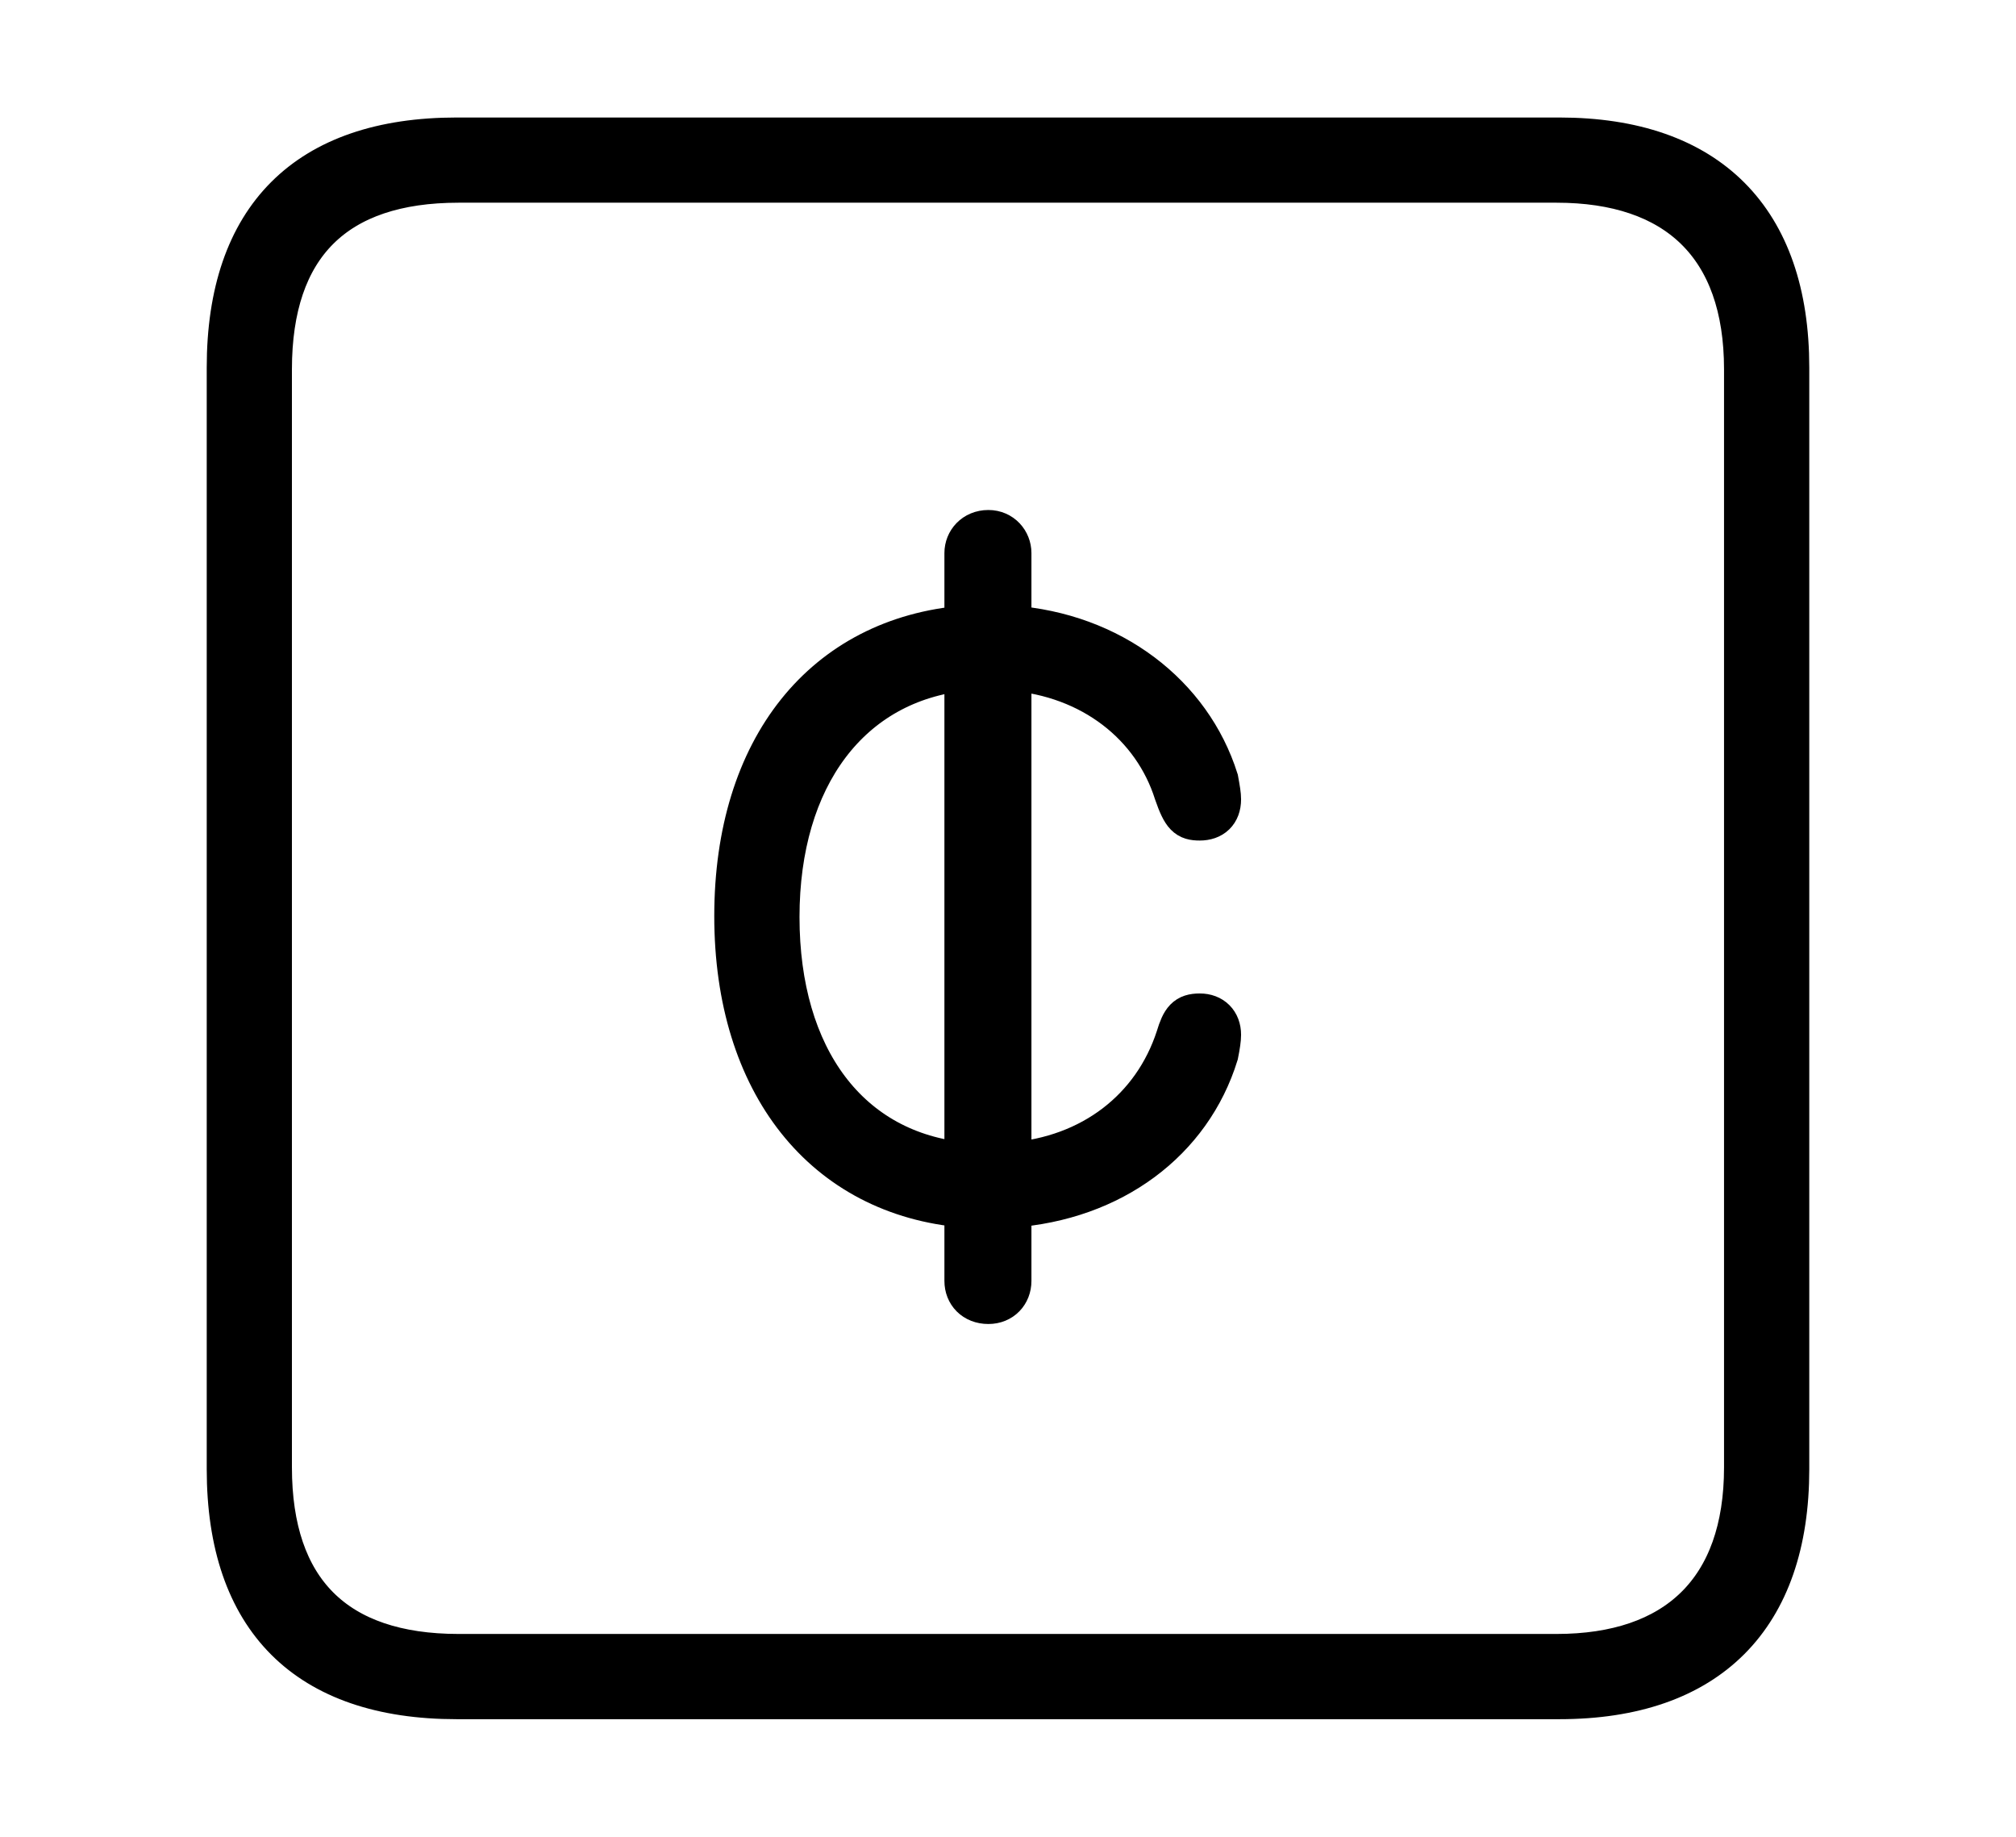 <svg width='48.555px' height='44.236px' direction='ltr' xmlns='http://www.w3.org/2000/svg' version='1.1'>
<g fill-rule='nonzero' transform='scale(1,-1) translate(0,-44.236)'>
<path fill='black' stroke='black' fill-opacity='1.0' stroke-width='1.0' d='
    M 11.0,3.33
    L 37.555,3.33
    C 41.143,3.33 43.076,5.285 43.076,8.852
    L 43.076,35.385
    C 43.076,38.951 41.143,40.906 37.555,40.906
    L 11.0,40.906
    C 7.391,40.906 5.479,38.994 5.479,35.385
    L 5.479,8.852
    C 5.479,5.242 7.391,3.33 11.0,3.33
    Z
    M 11.043,4.383
    C 8.078,4.383 6.531,5.93 6.531,8.895
    L 6.531,35.342
    C 6.531,38.328 8.078,39.854 11.043,39.854
    L 37.49,39.854
    C 40.369,39.854 42.023,38.328 42.023,35.342
    L 42.023,8.895
    C 42.023,5.93 40.369,4.383 37.49,4.383
    Z
    M 17.703,22.172
    C 17.703,18.133 19.852,15.447 23.246,15.168
    L 23.246,13.385
    C 23.246,13.084 23.461,12.848 23.805,12.848
    C 24.127,12.848 24.342,13.084 24.342,13.385
    L 24.342,15.168
    C 26.791,15.34 28.682,16.758 29.326,18.842
    C 29.369,19.057 29.391,19.207 29.391,19.314
    C 29.391,19.615 29.197,19.809 28.896,19.809
    C 28.574,19.809 28.467,19.68 28.338,19.25
    C 27.779,17.531 26.297,16.371 24.342,16.221
    L 24.342,28.102
    C 26.297,27.951 27.779,26.77 28.295,25.137
    C 28.488,24.578 28.596,24.492 28.896,24.492
    C 29.197,24.492 29.391,24.664 29.391,24.986
    C 29.391,25.094 29.369,25.223 29.326,25.459
    C 28.682,27.5 26.77,28.982 24.342,29.154
    L 24.342,30.916
    C 24.342,31.195 24.127,31.453 23.805,31.453
    C 23.461,31.453 23.246,31.195 23.246,30.916
    L 23.246,29.154
    C 19.852,28.875 17.703,26.232 17.703,22.172
    Z
    M 18.756,22.15
    C 18.756,25.523 20.475,27.822 23.246,28.102
    L 23.246,16.221
    C 20.453,16.479 18.756,18.756 18.756,22.15
    Z
' />
</g>
</svg>